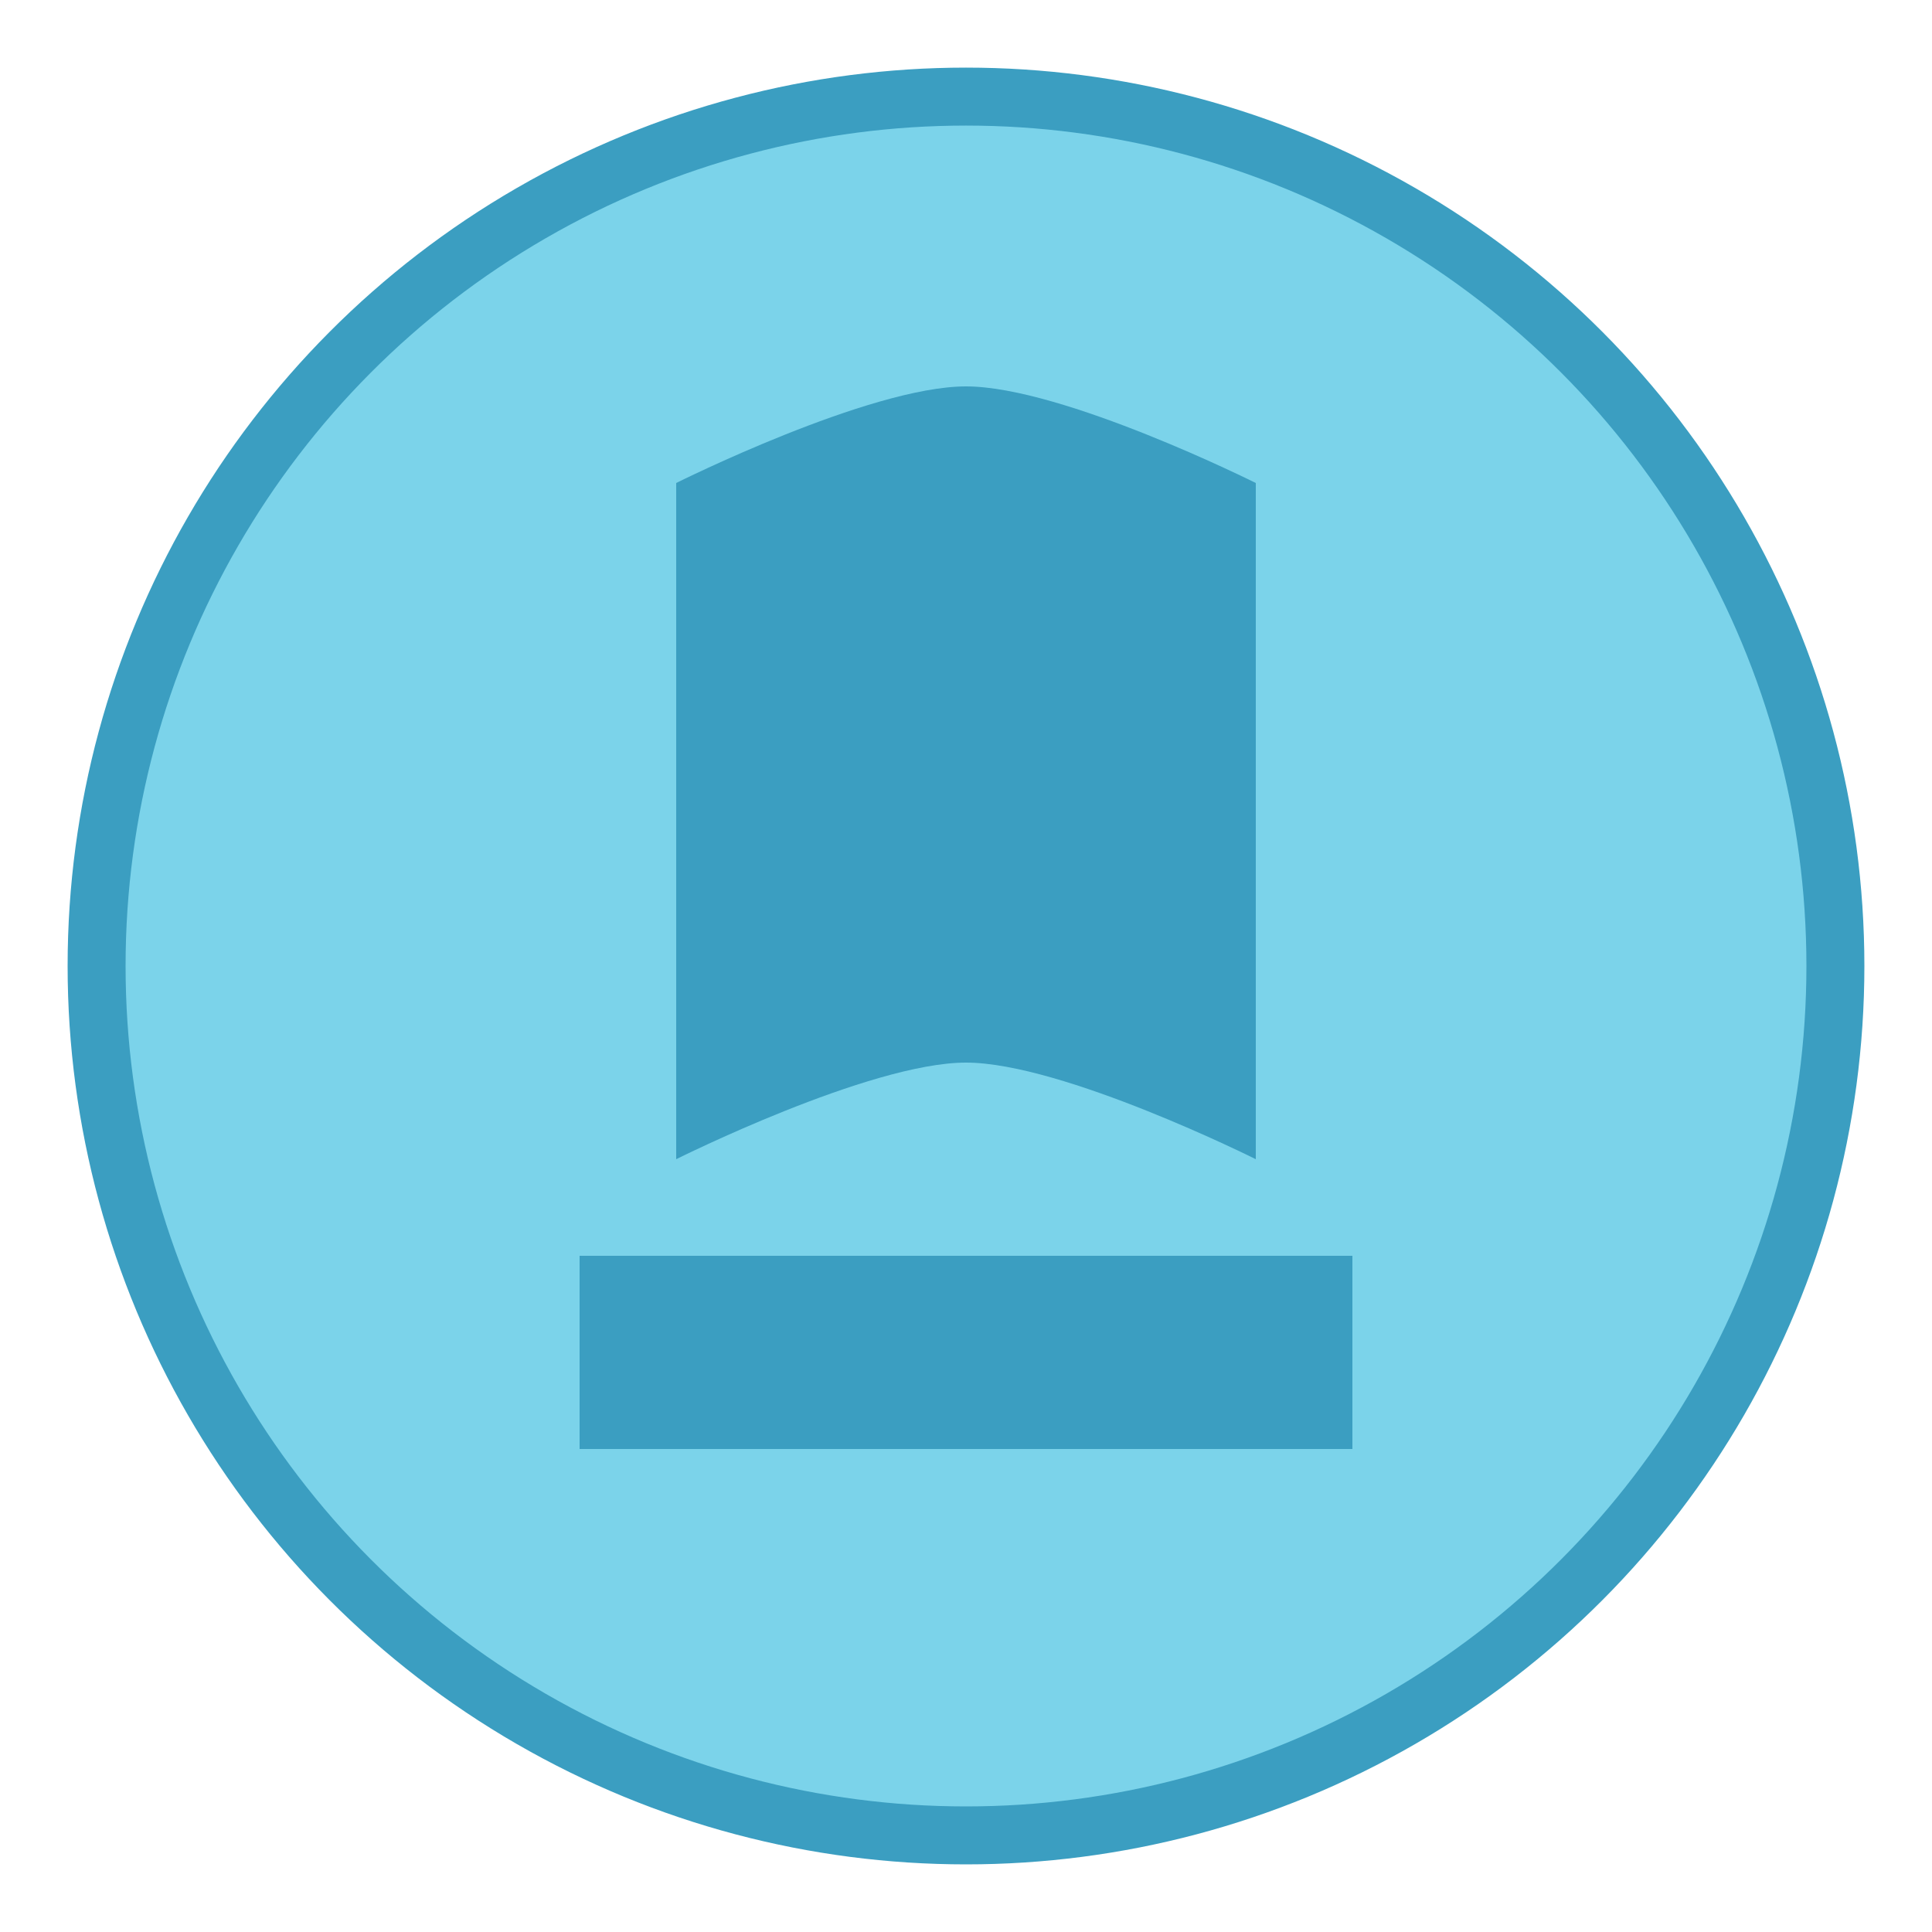 <svg width="100" height="100" viewBox="0 0 100 100" fill="none" xmlns="http://www.w3.org/2000/svg">
  <circle cx="50" cy="50" r="45" fill="#7BD3EA" stroke="#3B9EC1" stroke-width="3"/>
  <path d="M50 20C45 20 35 25 35 25V60C35 60 45 55 50 55C55 55 65 60 65 60V25C65 25 55 20 50 20Z" fill="#3B9EC1"/>
  <path d="M30 65V75H70V65H30Z" fill="#3B9EC1"/>
</svg> 